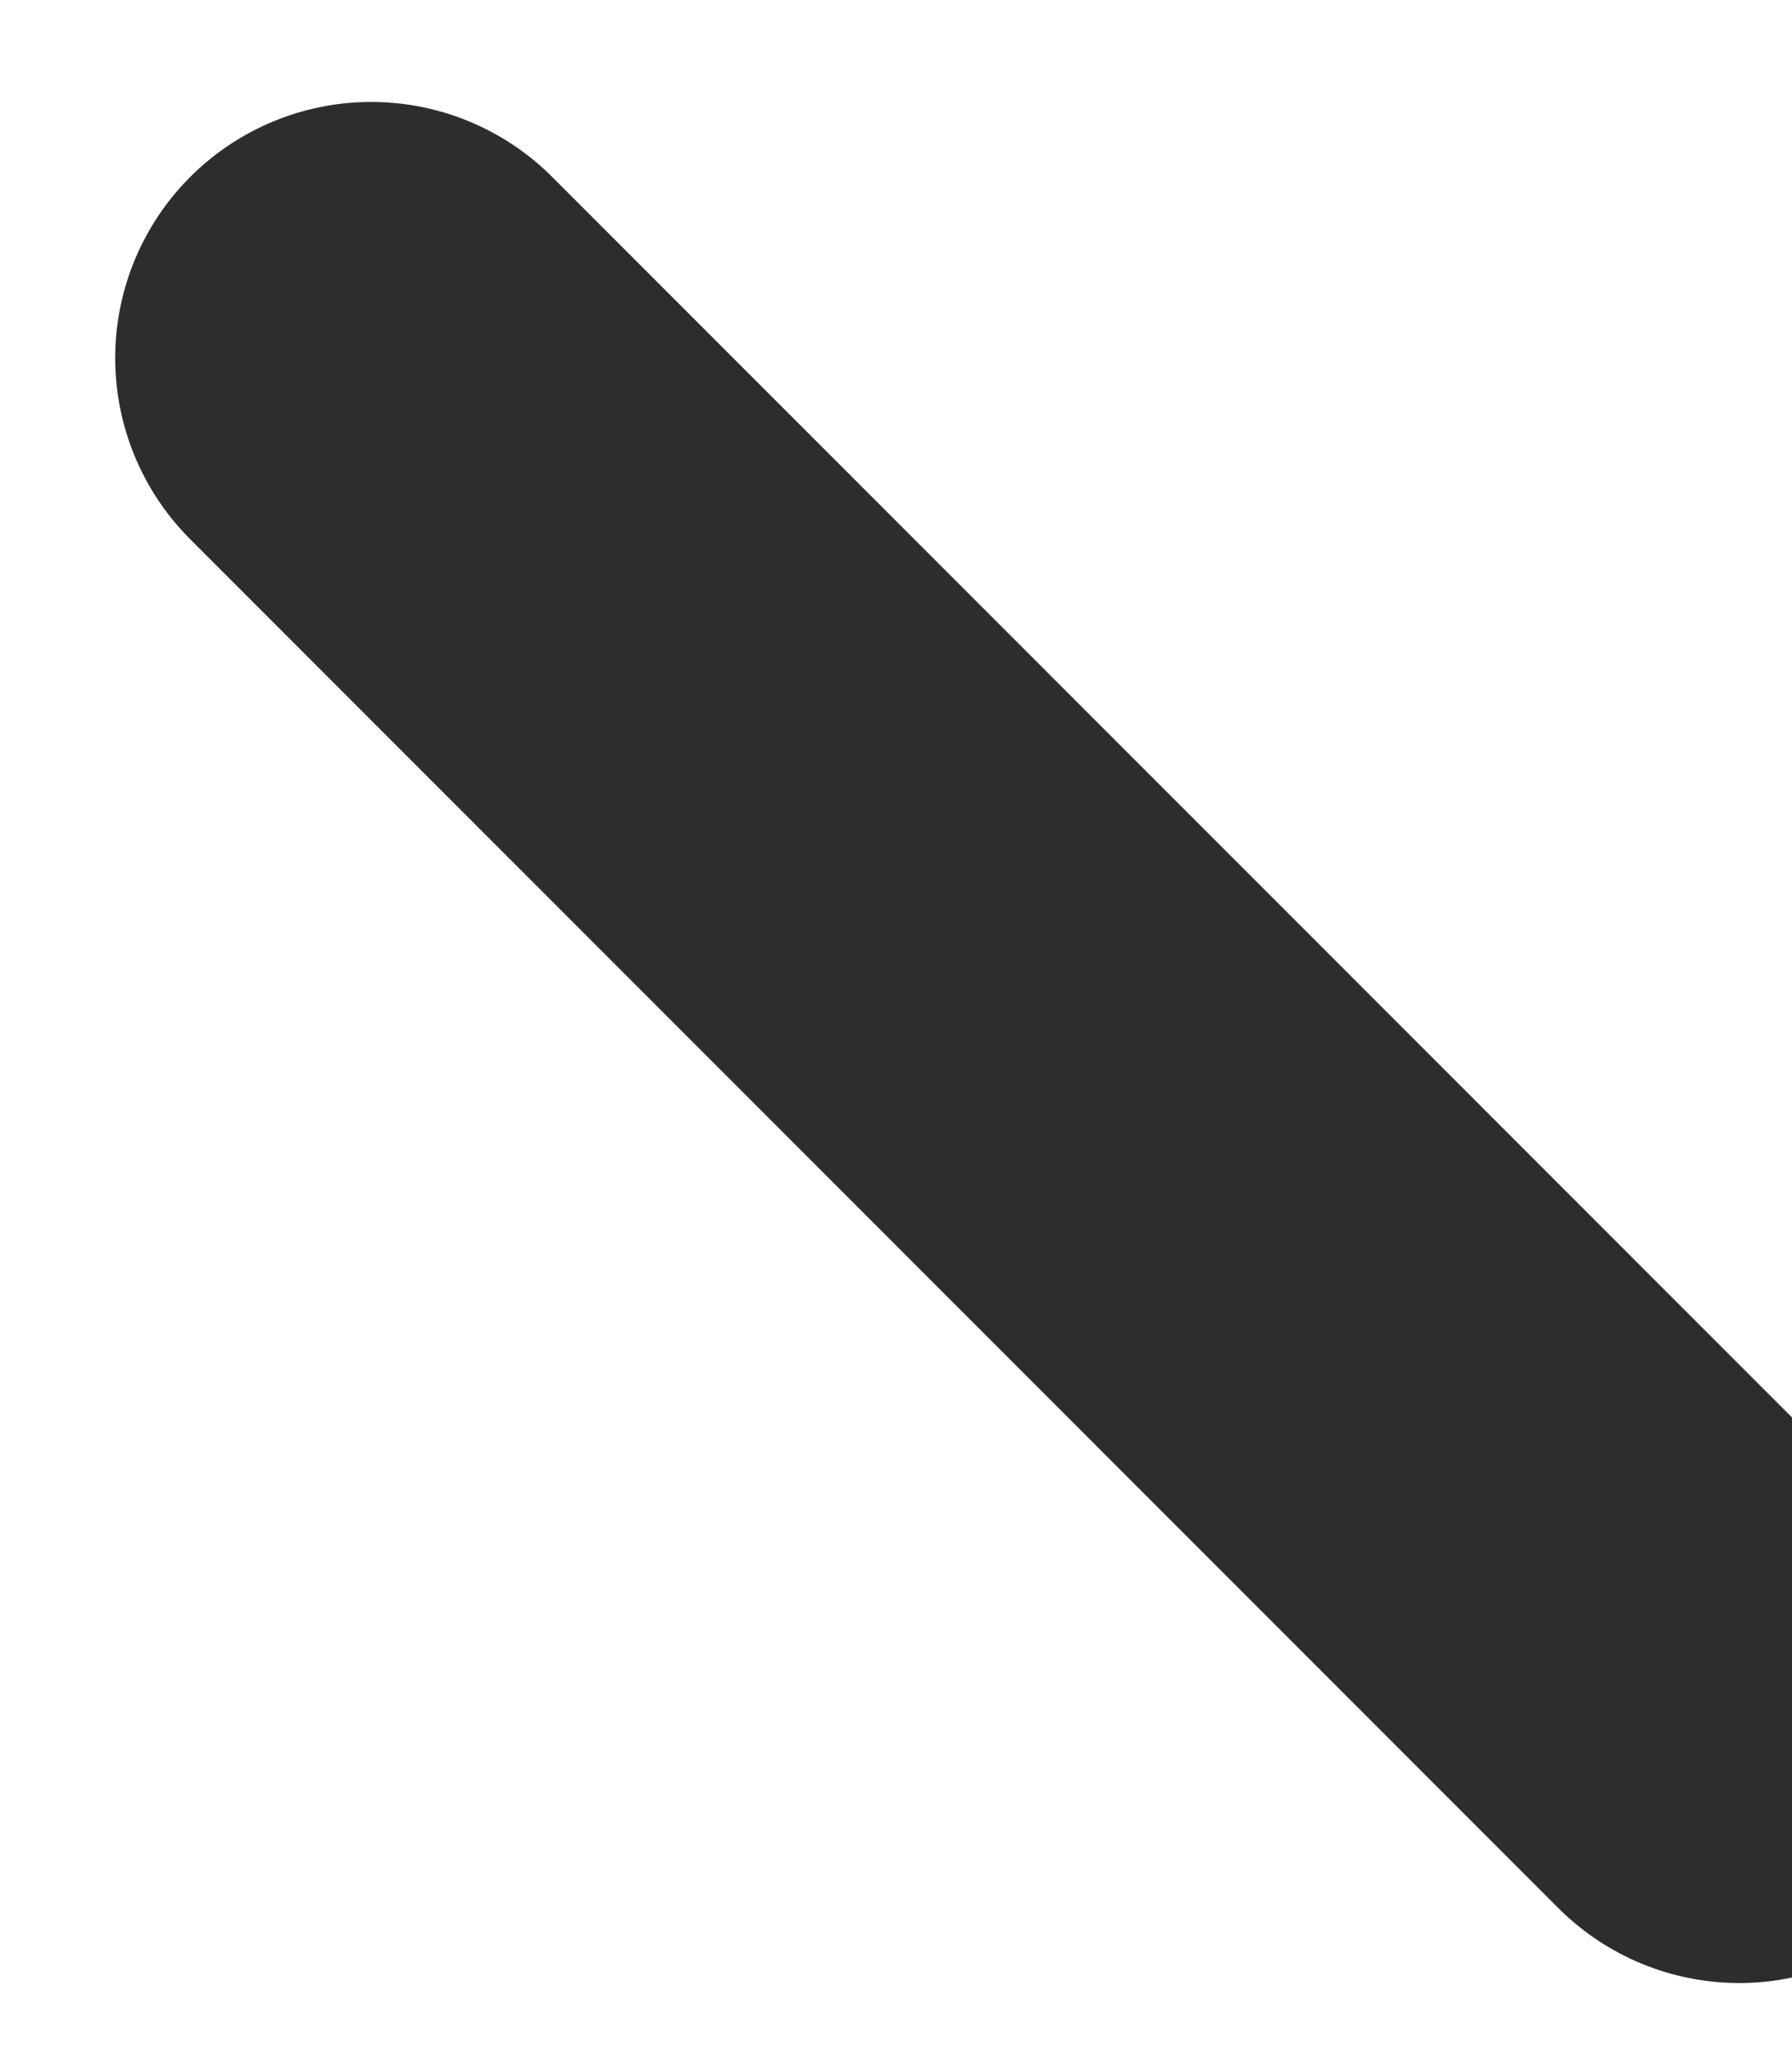 <?xml version="1.0" encoding="UTF-8" standalone="no"?><svg width='7' height='8' viewBox='0 0 7 8' fill='none' xmlns='http://www.w3.org/2000/svg'>
<path d='M1.45 1.398L6.794 6.742' stroke='#2D2D2D' stroke-width='2' stroke-linecap='round' stroke-linejoin='round'/>
</svg>
